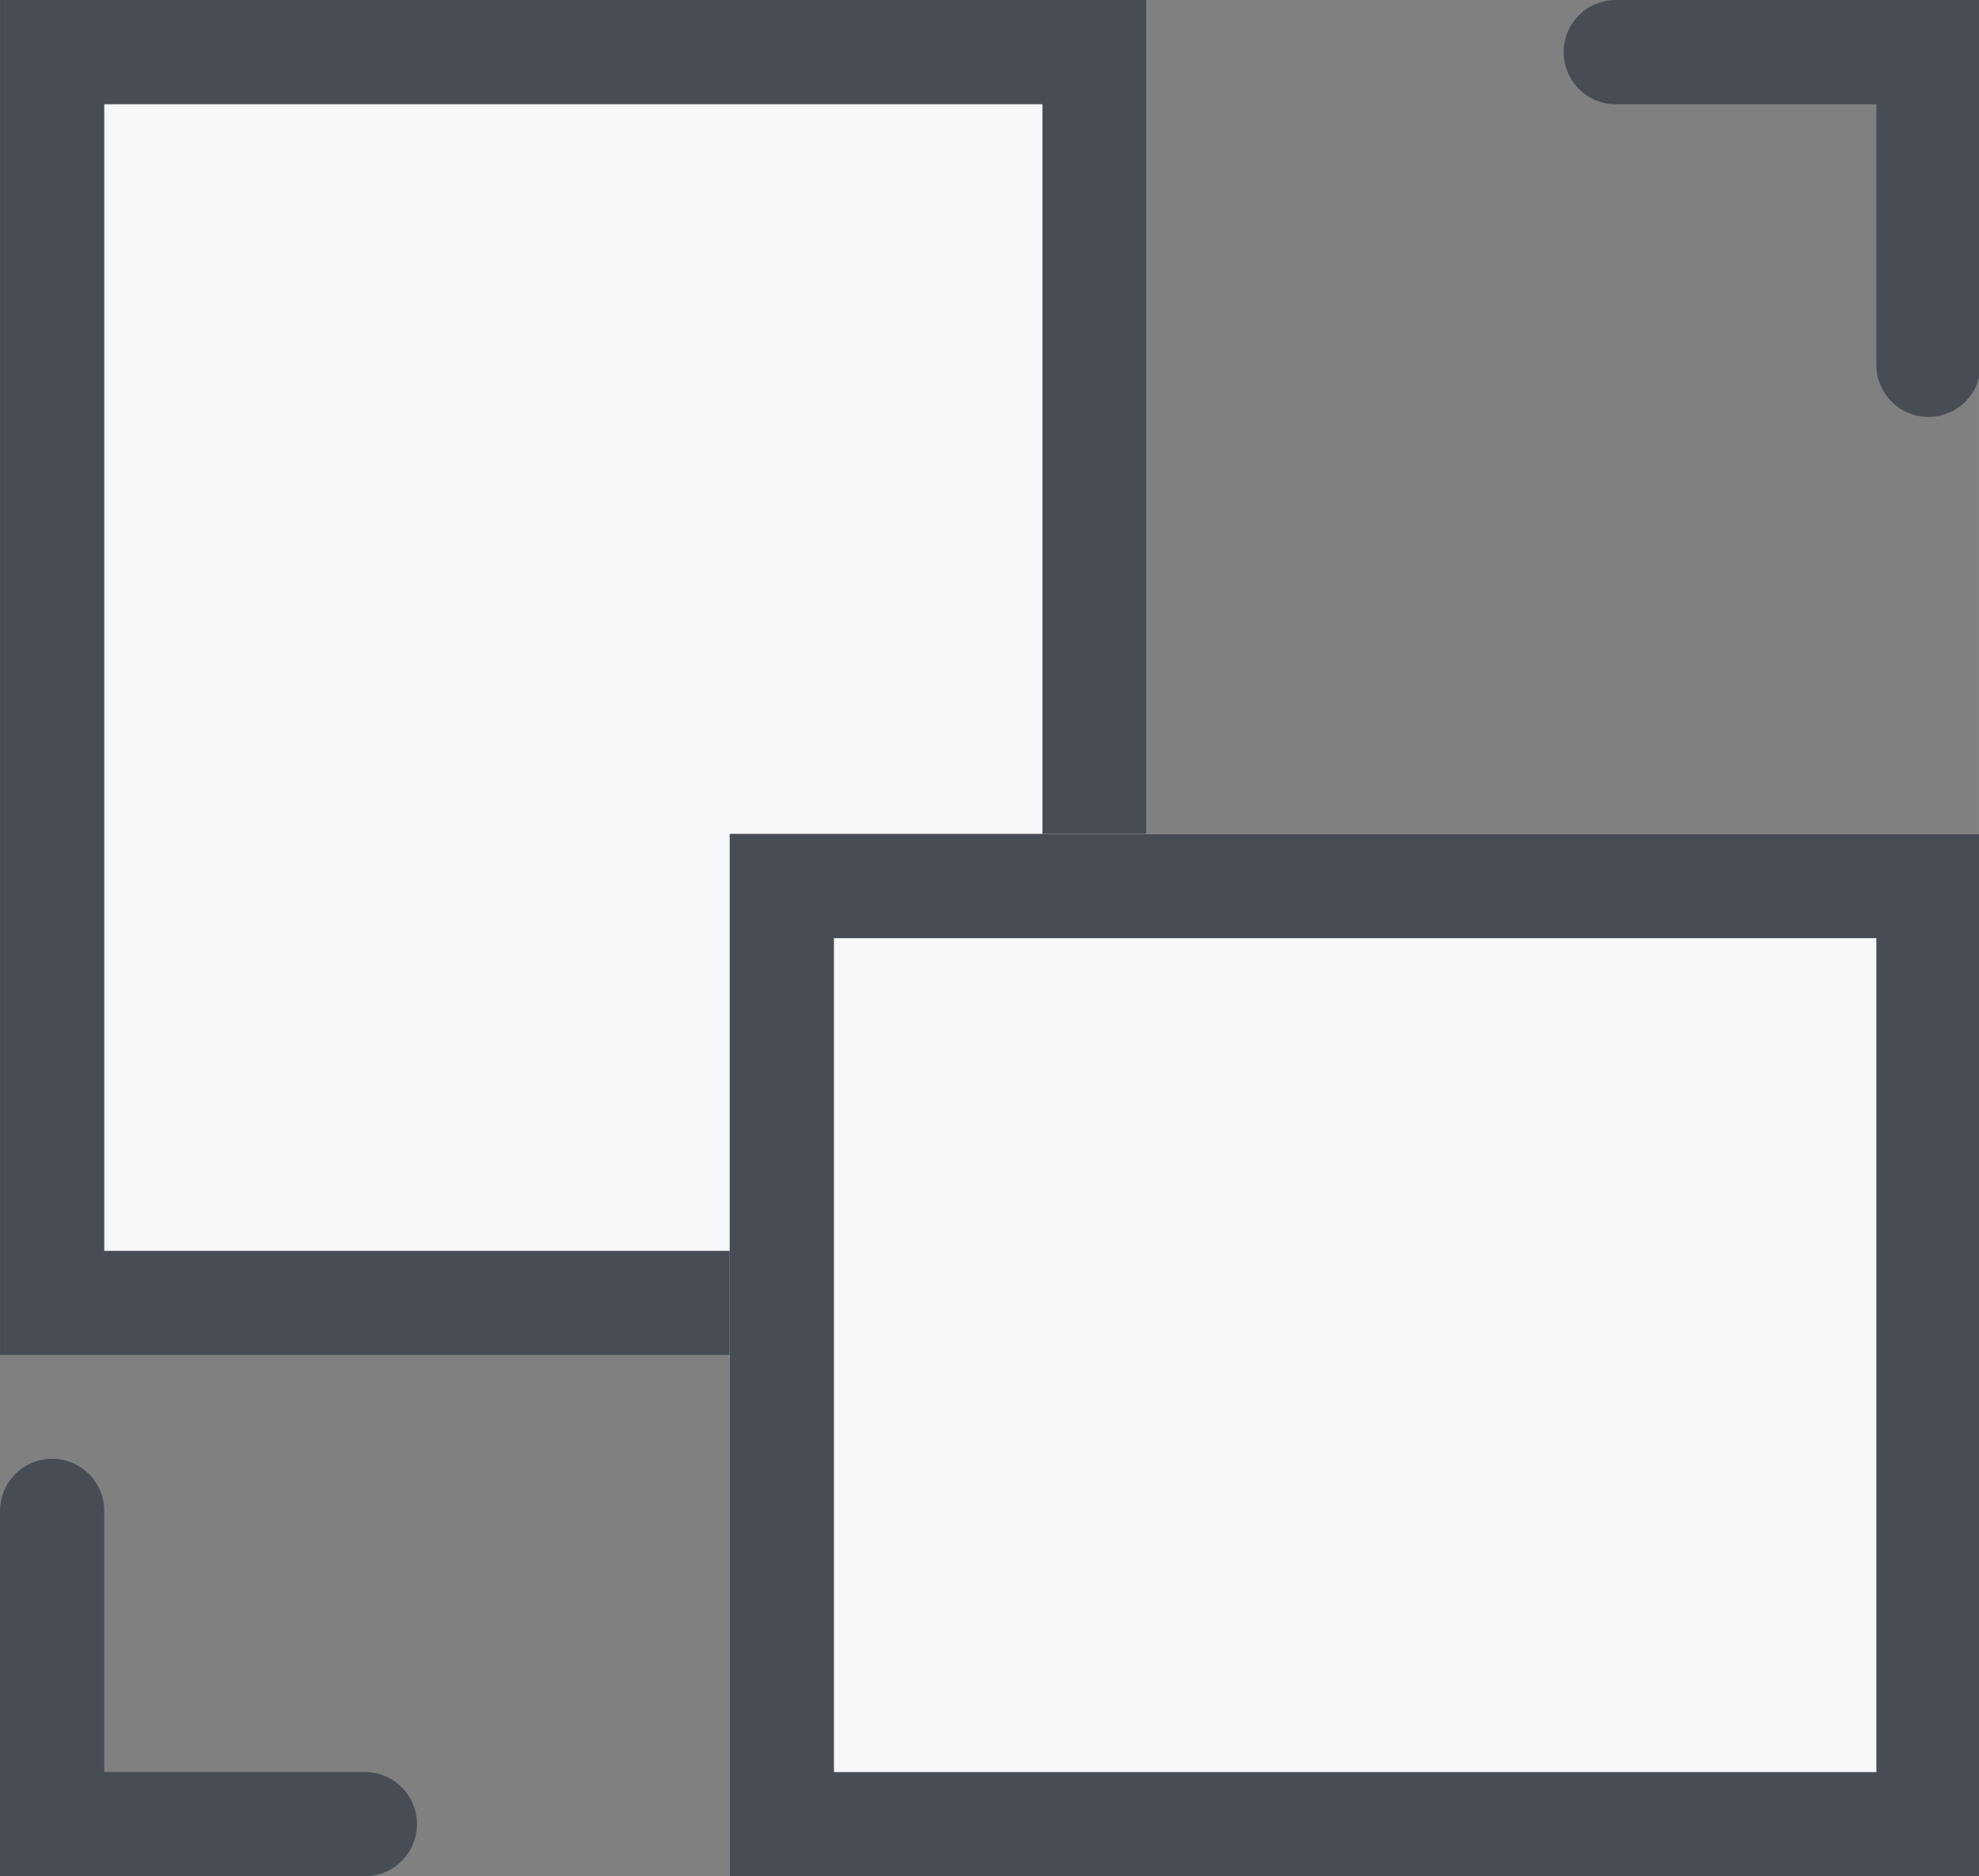 <?xml version="1.0" standalone="no"?><!DOCTYPE svg PUBLIC "-//W3C//DTD SVG 1.1//EN" "http://www.w3.org/Graphics/SVG/1.1/DTD/svg11.dtd"><svg t="1727944951818" class="icon" viewBox="0 0 1080 1024" version="1.1" xmlns="http://www.w3.org/2000/svg" p-id="6209" width="31.641" height="30" xmlns:xlink="http://www.w3.org/1999/xlink"><rect x="0" y="0" width="1080" height="1024" fill="#808080" stroke="none"/><path d="M0 0h625.778v739.556H0z" fill="#F6F7F8" p-id="6210"></path><path d="M0 739.556V0h625.778v739.556H0zM568.889 56.889H56.889v625.778h512V56.889z" fill="#484D55" p-id="6211"></path><path d="M398.222 455.111h682.667v568.889H398.222z" fill="#F6F7F8" p-id="6212"></path><path d="M398.222 1024V455.111h682.667v568.889H398.222z m625.778-512H455.111v455.111h568.889V512z" fill="#484D55" p-id="6213"></path><path d="M1080.889 56.889v142.222a28.444 28.444 0 0 1-56.889 0V56.889h-142.222a28.444 28.444 0 0 1 0-56.889H1080.889v56.889zM199.111 1024H0v-28.444-170.951a28.444 28.444 0 0 1 56.889 0V967.111h142.222a28.444 28.444 0 0 1 0 56.889z" fill="#484D55" p-id="6214"></path></svg>